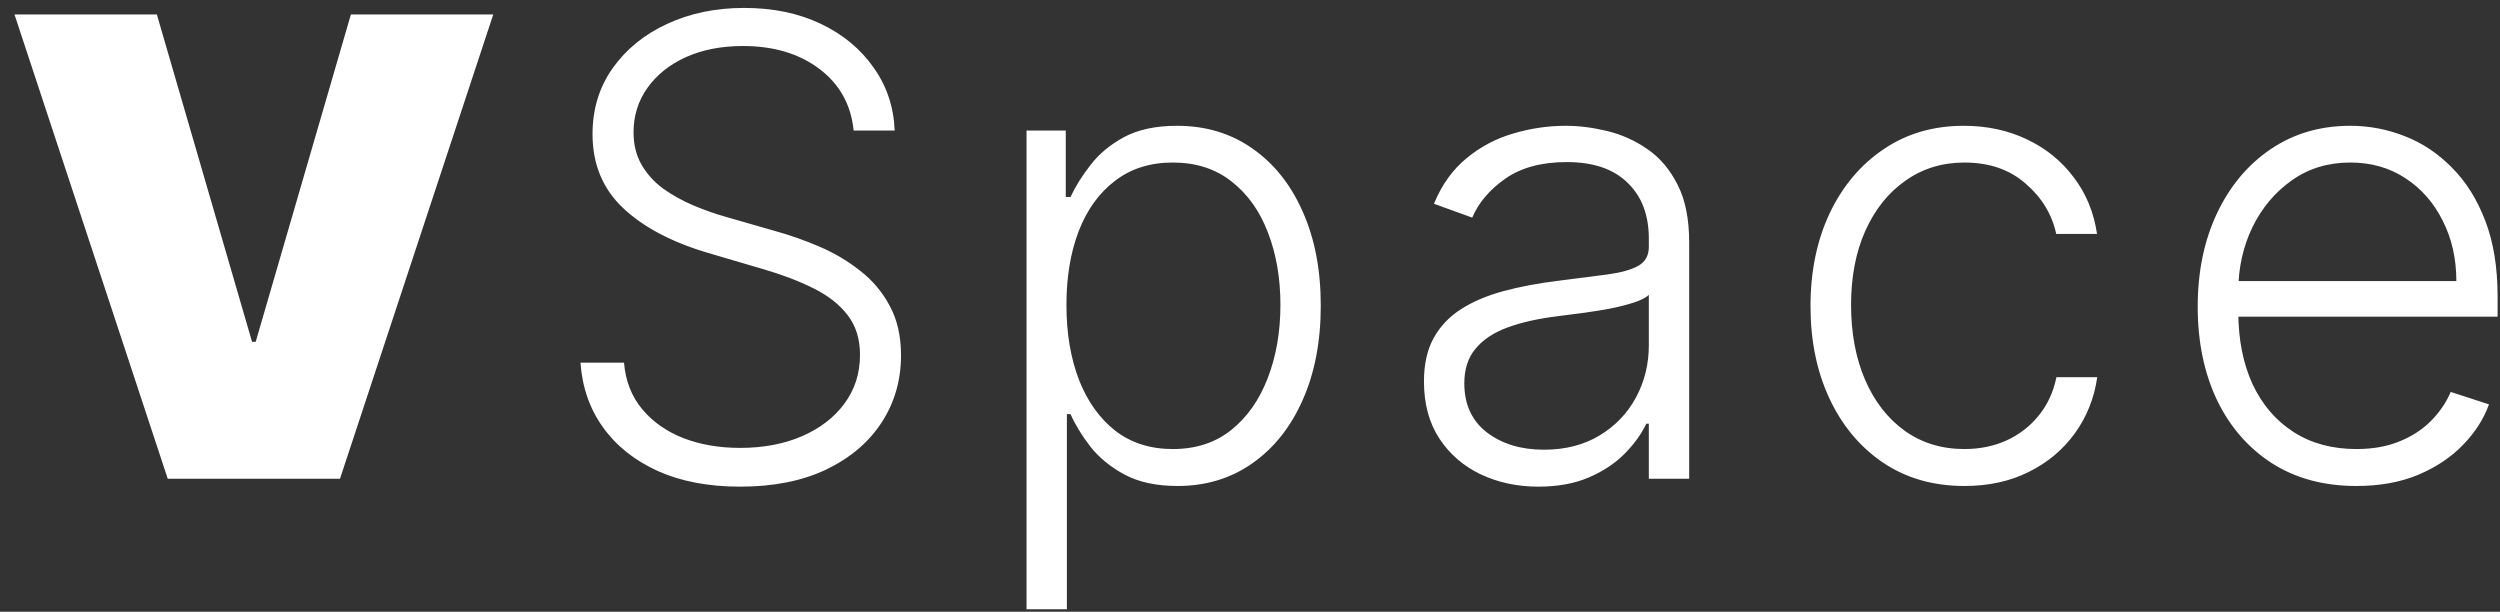 <svg width="94" height="23" viewBox="0 0 94 23" fill="none" xmlns="http://www.w3.org/2000/svg">
<rect x="0" y="0" width="94" height="23" fill="#333333" stroke="none"/>
<path d="M5.898 0.545L9.477 12.852H9.614L13.193 0.545H18.546L12.784 18H6.307L0.545 0.545H5.898ZM32.097 4.909C32 3.938 31.571 3.165 30.81 2.591C30.049 2.017 29.091 1.73 27.938 1.73C27.125 1.73 26.41 1.869 25.79 2.148C25.177 2.426 24.694 2.812 24.341 3.307C23.995 3.795 23.821 4.352 23.821 4.977C23.821 5.438 23.921 5.841 24.12 6.188C24.319 6.534 24.586 6.832 24.921 7.082C25.262 7.327 25.637 7.537 26.046 7.713C26.461 7.889 26.878 8.037 27.299 8.156L29.14 8.685C29.696 8.838 30.253 9.034 30.81 9.273C31.367 9.511 31.875 9.812 32.336 10.176C32.802 10.534 33.174 10.974 33.452 11.497C33.736 12.014 33.878 12.636 33.878 13.364C33.878 14.296 33.637 15.133 33.154 15.878C32.671 16.622 31.978 17.213 31.074 17.651C30.171 18.082 29.088 18.298 27.827 18.298C26.64 18.298 25.608 18.102 24.733 17.71C23.858 17.312 23.171 16.764 22.671 16.065C22.171 15.367 21.89 14.557 21.827 13.636H23.463C23.52 14.324 23.748 14.906 24.145 15.383C24.543 15.861 25.06 16.224 25.696 16.474C26.333 16.719 27.043 16.841 27.827 16.841C28.696 16.841 29.469 16.696 30.145 16.406C30.827 16.111 31.361 15.702 31.748 15.179C32.14 14.651 32.336 14.037 32.336 13.338C32.336 12.747 32.182 12.253 31.875 11.855C31.569 11.452 31.14 11.114 30.588 10.841C30.043 10.568 29.41 10.327 28.688 10.117L26.6 9.503C25.23 9.094 24.168 8.528 23.412 7.807C22.657 7.085 22.279 6.165 22.279 5.045C22.279 4.108 22.529 3.284 23.029 2.574C23.535 1.858 24.216 1.301 25.074 0.903C25.938 0.5 26.907 0.298 27.98 0.298C29.066 0.298 30.026 0.497 30.861 0.895C31.696 1.293 32.358 1.841 32.847 2.54C33.341 3.233 33.605 4.023 33.64 4.909H32.097ZM38.598 22.909V4.909H40.073V7.406H40.252C40.433 7.014 40.683 6.614 41.002 6.205C41.32 5.79 41.74 5.44 42.263 5.156C42.791 4.872 43.456 4.73 44.257 4.73C45.337 4.73 46.28 5.014 47.087 5.582C47.899 6.145 48.53 6.935 48.979 7.952C49.433 8.963 49.661 10.142 49.661 11.489C49.661 12.841 49.433 14.026 48.979 15.043C48.53 16.06 47.899 16.852 47.087 17.421C46.28 17.989 45.343 18.273 44.274 18.273C43.484 18.273 42.823 18.131 42.288 17.847C41.76 17.562 41.331 17.213 41.002 16.798C40.678 16.378 40.428 15.969 40.252 15.571H40.115V22.909H38.598ZM40.098 11.463C40.098 12.52 40.254 13.457 40.567 14.276C40.885 15.088 41.34 15.727 41.931 16.193C42.527 16.653 43.249 16.884 44.095 16.884C44.965 16.884 45.698 16.645 46.294 16.168C46.897 15.685 47.354 15.034 47.666 14.216C47.984 13.398 48.144 12.48 48.144 11.463C48.144 10.457 47.987 9.551 47.675 8.744C47.368 7.938 46.913 7.298 46.311 6.827C45.709 6.349 44.97 6.111 44.095 6.111C43.243 6.111 42.519 6.341 41.922 6.801C41.325 7.256 40.871 7.886 40.558 8.693C40.252 9.494 40.098 10.418 40.098 11.463ZM57.845 18.298C57.055 18.298 56.334 18.145 55.68 17.838C55.027 17.526 54.507 17.077 54.121 16.491C53.734 15.901 53.541 15.185 53.541 14.344C53.541 13.696 53.663 13.151 53.907 12.707C54.152 12.264 54.498 11.901 54.947 11.617C55.396 11.332 55.927 11.108 56.541 10.943C57.155 10.778 57.831 10.651 58.569 10.56C59.302 10.469 59.922 10.389 60.427 10.321C60.939 10.253 61.328 10.145 61.595 9.997C61.862 9.849 61.996 9.611 61.996 9.281V8.974C61.996 8.082 61.728 7.381 61.194 6.869C60.666 6.352 59.905 6.094 58.91 6.094C57.967 6.094 57.197 6.301 56.601 6.716C56.01 7.131 55.595 7.619 55.356 8.182L53.916 7.662C54.212 6.946 54.621 6.375 55.143 5.949C55.666 5.517 56.251 5.207 56.899 5.02C57.547 4.827 58.203 4.73 58.868 4.73C59.368 4.73 59.888 4.795 60.427 4.926C60.973 5.057 61.478 5.284 61.944 5.608C62.41 5.926 62.788 6.372 63.078 6.946C63.368 7.514 63.513 8.236 63.513 9.111V18H61.996V15.929H61.902C61.72 16.315 61.45 16.69 61.092 17.054C60.734 17.418 60.285 17.716 59.746 17.949C59.206 18.182 58.572 18.298 57.845 18.298ZM58.05 16.909C58.856 16.909 59.555 16.73 60.146 16.372C60.737 16.014 61.192 15.54 61.51 14.949C61.834 14.352 61.996 13.696 61.996 12.98V11.088C61.882 11.196 61.692 11.293 61.425 11.378C61.163 11.463 60.859 11.54 60.513 11.608C60.172 11.671 59.831 11.724 59.49 11.77C59.149 11.815 58.842 11.855 58.569 11.889C57.831 11.98 57.2 12.122 56.677 12.315C56.155 12.508 55.754 12.776 55.476 13.117C55.197 13.452 55.058 13.883 55.058 14.412C55.058 15.207 55.342 15.824 55.91 16.261C56.478 16.693 57.192 16.909 58.05 16.909ZM73.862 18.273C72.691 18.273 71.671 17.98 70.802 17.395C69.939 16.81 69.268 16.009 68.791 14.992C68.314 13.974 68.075 12.815 68.075 11.514C68.075 10.202 68.316 9.034 68.799 8.011C69.288 6.989 69.964 6.188 70.828 5.608C71.691 5.023 72.694 4.73 73.836 4.73C74.711 4.73 75.504 4.901 76.214 5.241C76.924 5.577 77.51 6.051 77.97 6.665C78.436 7.273 78.728 7.983 78.848 8.795H77.314C77.154 8.057 76.771 7.426 76.163 6.903C75.561 6.375 74.794 6.111 73.862 6.111C73.027 6.111 72.288 6.338 71.646 6.793C71.004 7.241 70.501 7.869 70.137 8.676C69.779 9.477 69.6 10.406 69.6 11.463C69.6 12.526 69.777 13.466 70.129 14.284C70.481 15.097 70.975 15.733 71.612 16.193C72.254 16.653 73.004 16.884 73.862 16.884C74.441 16.884 74.97 16.776 75.447 16.56C75.93 16.338 76.333 16.026 76.657 15.622C76.987 15.219 77.208 14.739 77.322 14.182H78.856C78.743 14.972 78.461 15.676 78.012 16.296C77.569 16.909 76.993 17.392 76.282 17.744C75.578 18.097 74.771 18.273 73.862 18.273ZM88.6 18.273C87.379 18.273 86.322 17.989 85.43 17.421C84.538 16.847 83.847 16.054 83.359 15.043C82.876 14.026 82.634 12.855 82.634 11.531C82.634 10.213 82.876 9.043 83.359 8.02C83.847 6.991 84.521 6.188 85.379 5.608C86.242 5.023 87.239 4.73 88.37 4.73C89.08 4.73 89.765 4.861 90.424 5.122C91.083 5.378 91.674 5.773 92.197 6.307C92.725 6.835 93.143 7.503 93.45 8.31C93.756 9.111 93.91 10.06 93.91 11.156V11.906H83.683V10.568H92.359C92.359 9.727 92.188 8.972 91.847 8.301C91.512 7.625 91.043 7.091 90.441 6.699C89.844 6.307 89.154 6.111 88.37 6.111C87.54 6.111 86.81 6.332 86.18 6.776C85.549 7.219 85.055 7.804 84.697 8.531C84.344 9.259 84.165 10.054 84.16 10.918V11.719C84.16 12.758 84.339 13.668 84.697 14.446C85.06 15.219 85.575 15.818 86.239 16.244C86.904 16.671 87.691 16.884 88.6 16.884C89.219 16.884 89.762 16.787 90.228 16.594C90.7 16.401 91.094 16.142 91.413 15.818C91.737 15.489 91.981 15.128 92.146 14.736L93.586 15.204C93.387 15.756 93.06 16.264 92.606 16.73C92.157 17.196 91.594 17.571 90.918 17.855C90.248 18.134 89.475 18.273 88.6 18.273Z" fill="white"/>
</svg>

